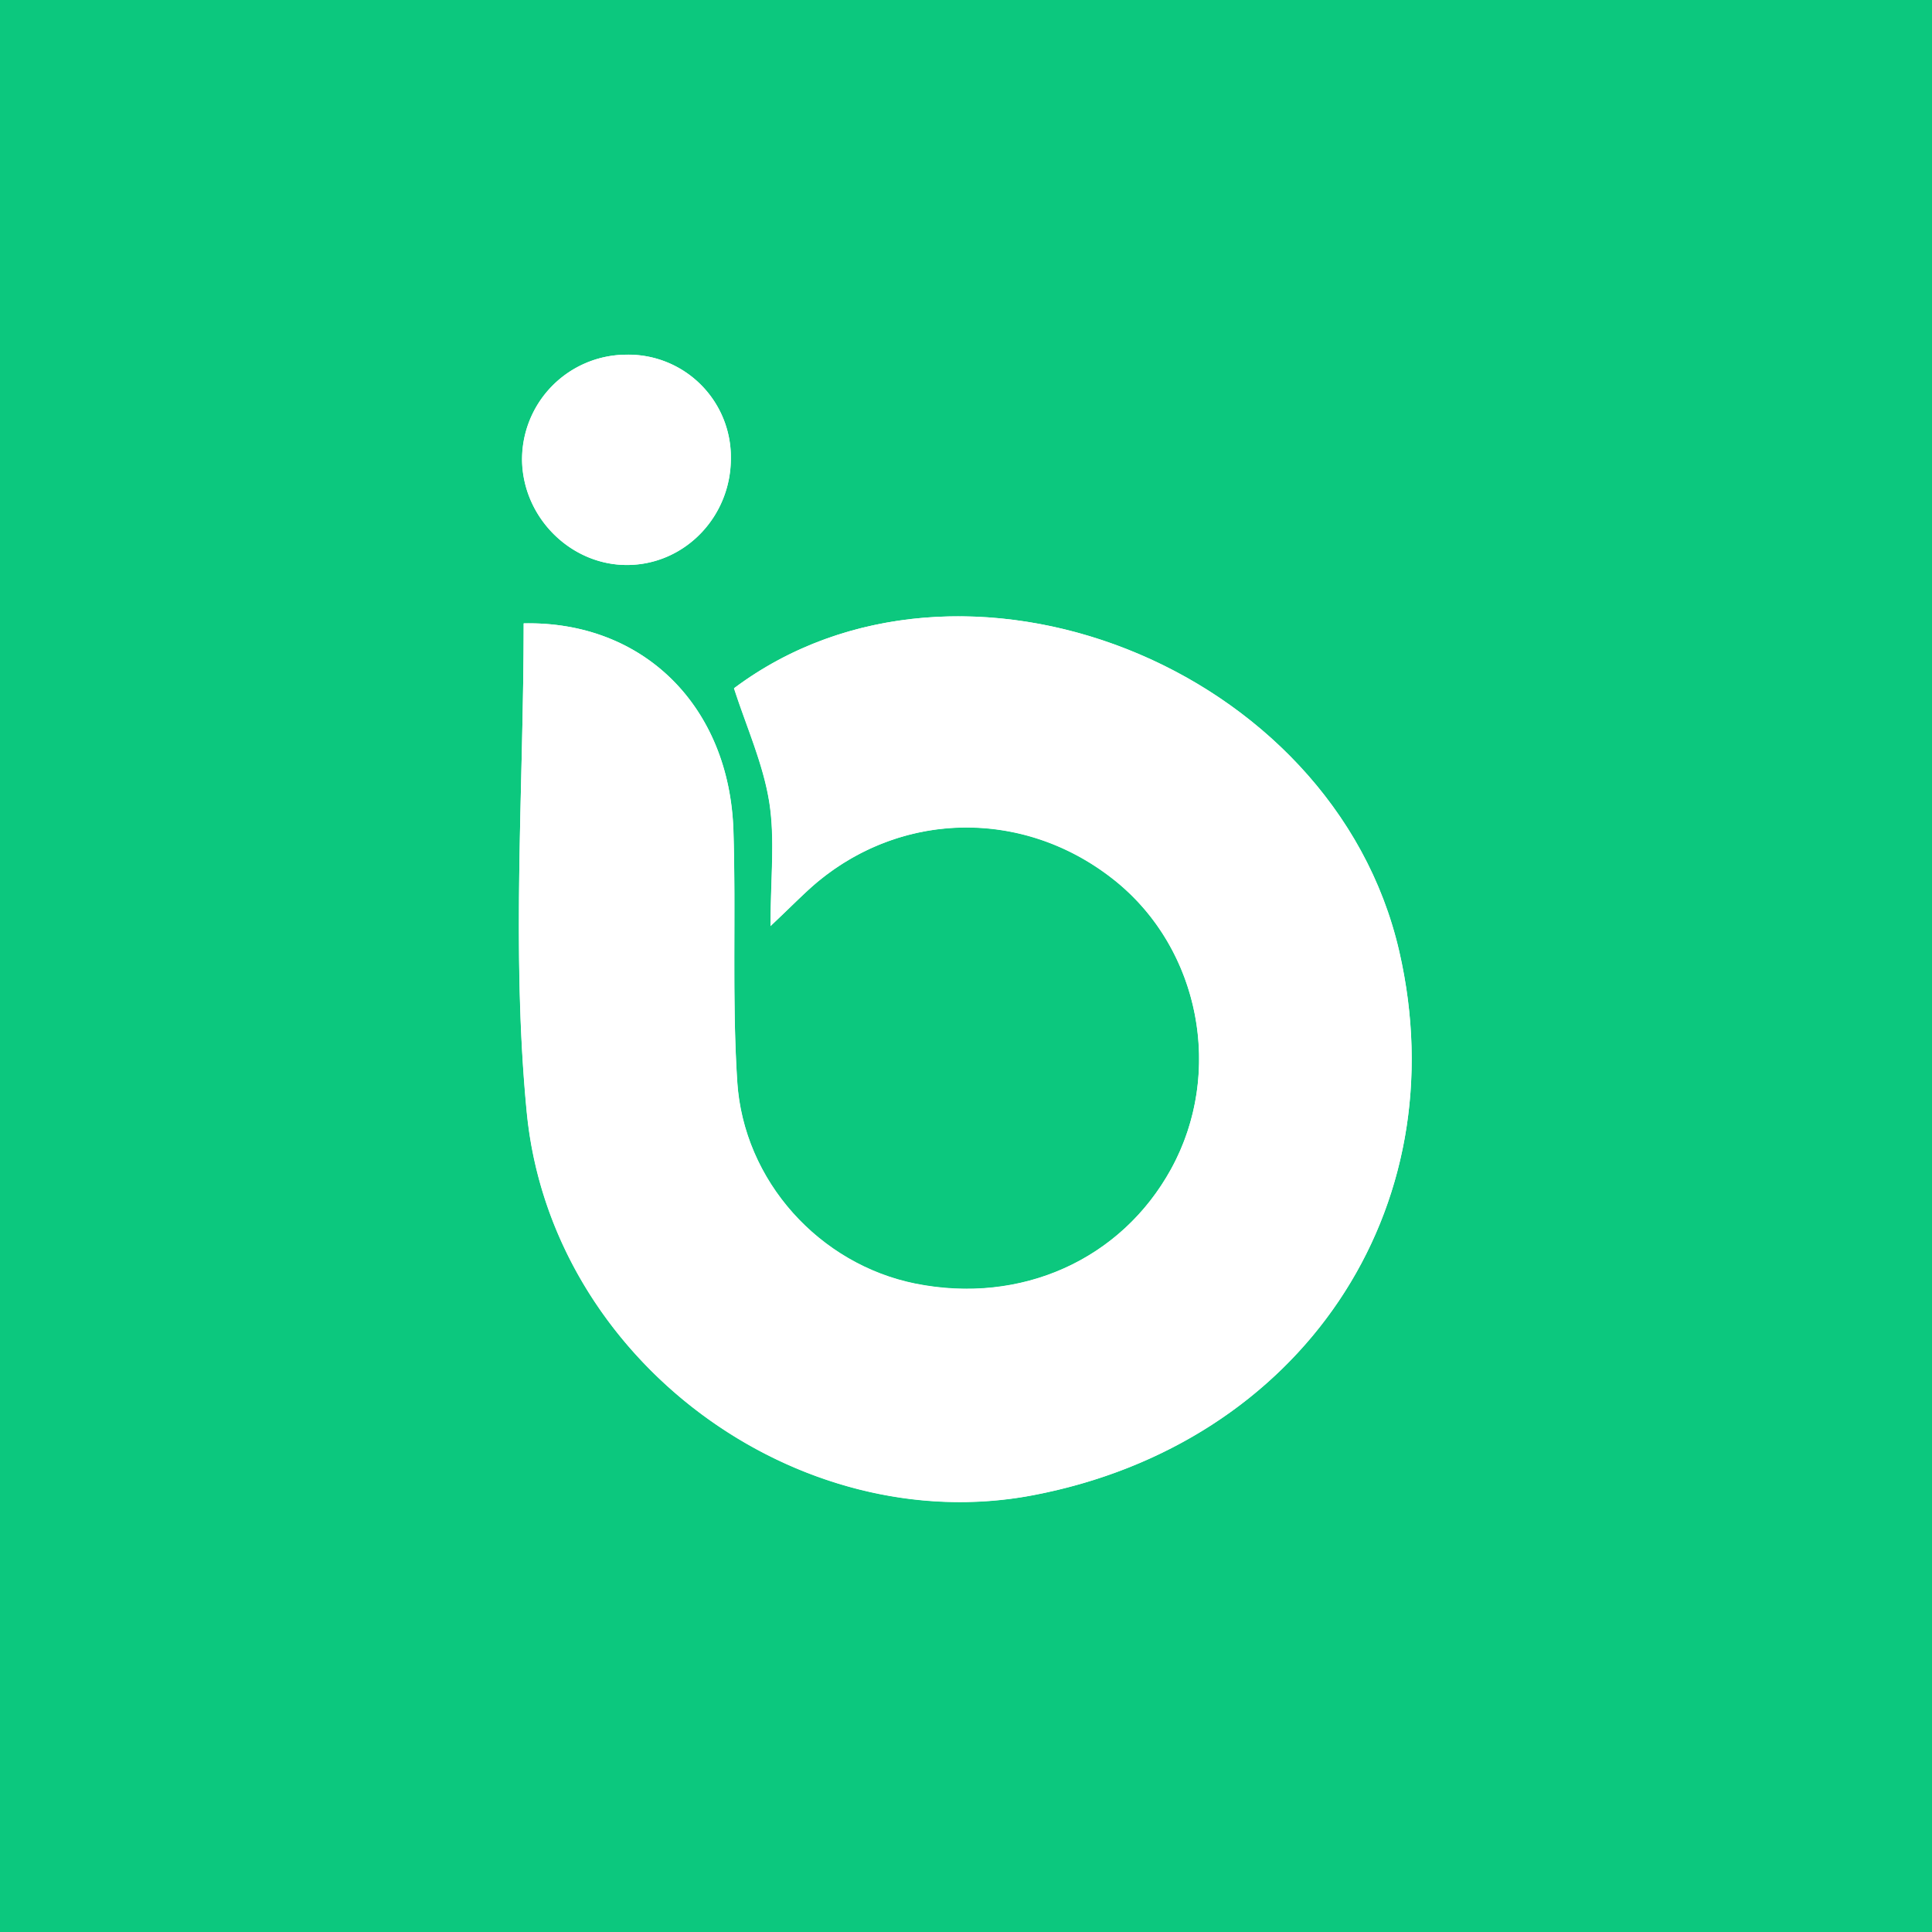 <svg id="Layer_1" data-name="Layer 1" xmlns="http://www.w3.org/2000/svg" viewBox="0 0 512 512"><defs><style>.cls-1{fill:#0cc87e;}.cls-2{fill:#fff;}</style></defs><rect class="cls-1" width="512" height="512"/><path class="cls-2" d="M138.78,165.2c0,43.12-3.32,86.59.78,129.34,6.26,66,71.91,113.62,134.23,101.72,70.93-13.55,112.77-75.69,97-144.14-17.44-75.89-116.5-114.54-176.29-69.7,3.31,10.25,7.72,20,9.34,30.12,1.57,9.9.35,20.25.35,32.89,5.87-5.55,9-8.79,12.37-11.63,23.13-19.24,55.54-19.3,79.1-.25,22.38,18.13,28.67,50.83,14.67,76.28-13.23,24.06-39.84,36-67.78,30.37-25.27-5.07-45.54-27.07-47.2-53.65-1.38-22-.28-44.21-1-66.31C193.33,187.2,170.52,164.53,138.78,165.2Zm27.92-15.48c15.1-.32,27.14-13.05,27-28.51A27.16,27.16,0,0,0,166.55,94c-.33,0-.66,0-1,0a27.78,27.78,0,0,0-27.21,28.29C138.76,137.51,151.64,150.05,166.7,149.72Z"/><path class="cls-2" d="M138.78,165.2c31.74-.67,54.58,22,55.6,55,.68,22.1-.43,44.28,1,66.3,1.66,26.59,21.93,48.56,47.2,53.65,28,5.61,54.55-6.31,67.78-30.37,14-25.45,7.72-58.14-14.67-76.28-23.53-19.05-55.95-19-79.09.25-3.42,2.85-6.5,6.09-12.38,11.63,0-12.62,1.25-23-.34-32.89-1.63-10.18-6-19.86-9.34-30.11,59.79-44.81,158.84-6.16,176.28,69.69,15.73,68.46-26.09,130.6-97,144.15-62.32,11.9-127.94-35.7-134.23-101.72C135.46,251.79,138.78,208.35,138.78,165.2Z"/><path class="cls-2" d="M166.7,149.72c-15,.33-27.92-12.13-28.32-27.41A27.72,27.72,0,0,1,165.58,94a27.17,27.17,0,0,1,28.08,26.22c0,.32,0,.63,0,1C193.82,136.67,181.78,149.4,166.7,149.72Z"/></svg>